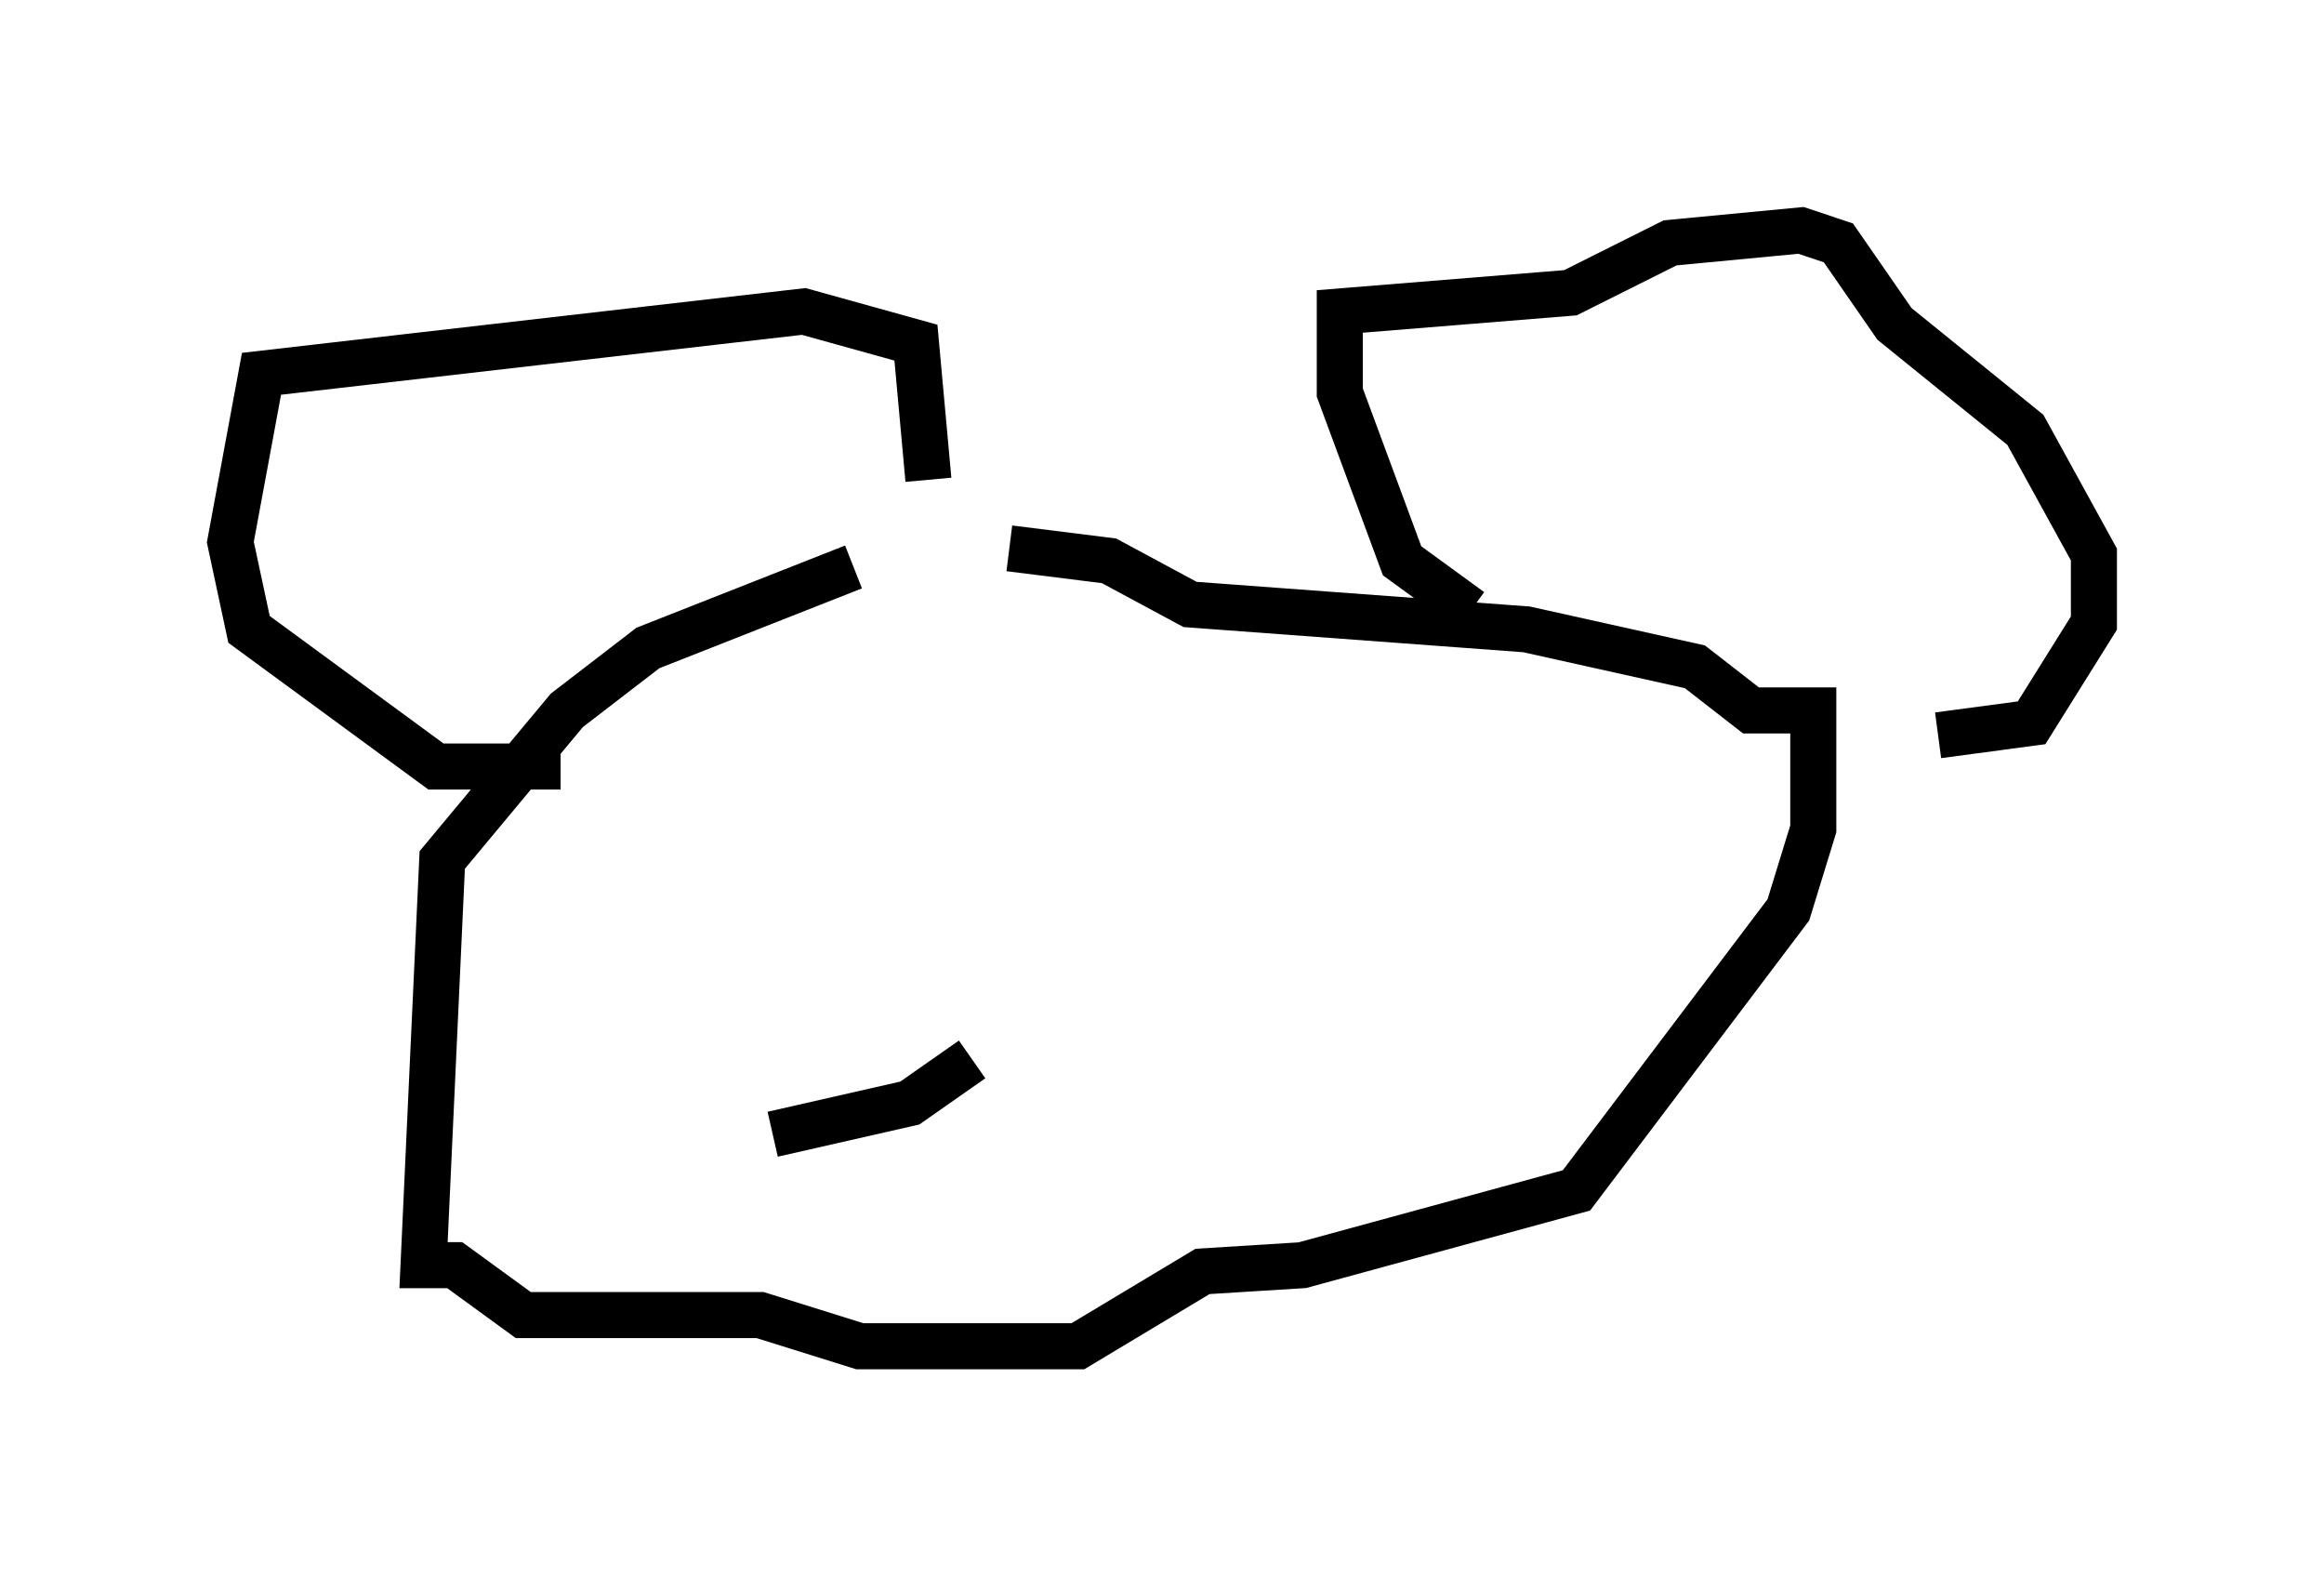 <?xml version="1.0" encoding="utf-8" ?>
<svg baseProfile="full" height="34.222" version="1.1" width="50.46" xmlns="http://www.w3.org/2000/svg" xmlns:ev="http://www.w3.org/2001/xml-events" xmlns:xlink="http://www.w3.org/1999/xlink"><defs /><rect fill="white" height="34.222" width="50.46" x="0" y="0" /><path d="M23.403, 12.036 m-4.871, 0.271 l-4.465, 1.759 -1.759, 1.353 l-2.706, 3.248 -0.406, 8.796 l0.677, 0.0 1.488, 1.083 l5.142, 0.0 2.165, 0.677 l4.736, 0.0 2.706, -1.624 l2.165, -0.135 5.954, -1.624 l4.601, -6.089 0.541, -1.759 l0.0, -2.571 -1.353, 0.0 l-1.218, -0.947 -3.654, -0.812 l-7.307, -0.541 -1.759, -0.947 l-2.165, -0.271 m-9.743, 4.736 l-2.706, 0.0 -4.059, -2.977 l-0.406, -1.894 0.677, -3.654 l11.773, -1.353 2.436, 0.677 l0.271, 2.977 m11.773, 2.842 l-1.488, -1.083 -1.353, -3.654 l0.0, -1.759 5.007, -0.406 l2.165, -1.083 2.842, -0.271 l0.812, 0.271 1.218, 1.759 l2.842, 2.3 1.488, 2.706 l0.0, 1.488 -1.353, 2.165 l-2.03, 0.271 m-20.974, 7.036 l-1.353, 0.947 -2.977, 0.677 " fill="none" stroke="black" stroke-width="1" /></svg>